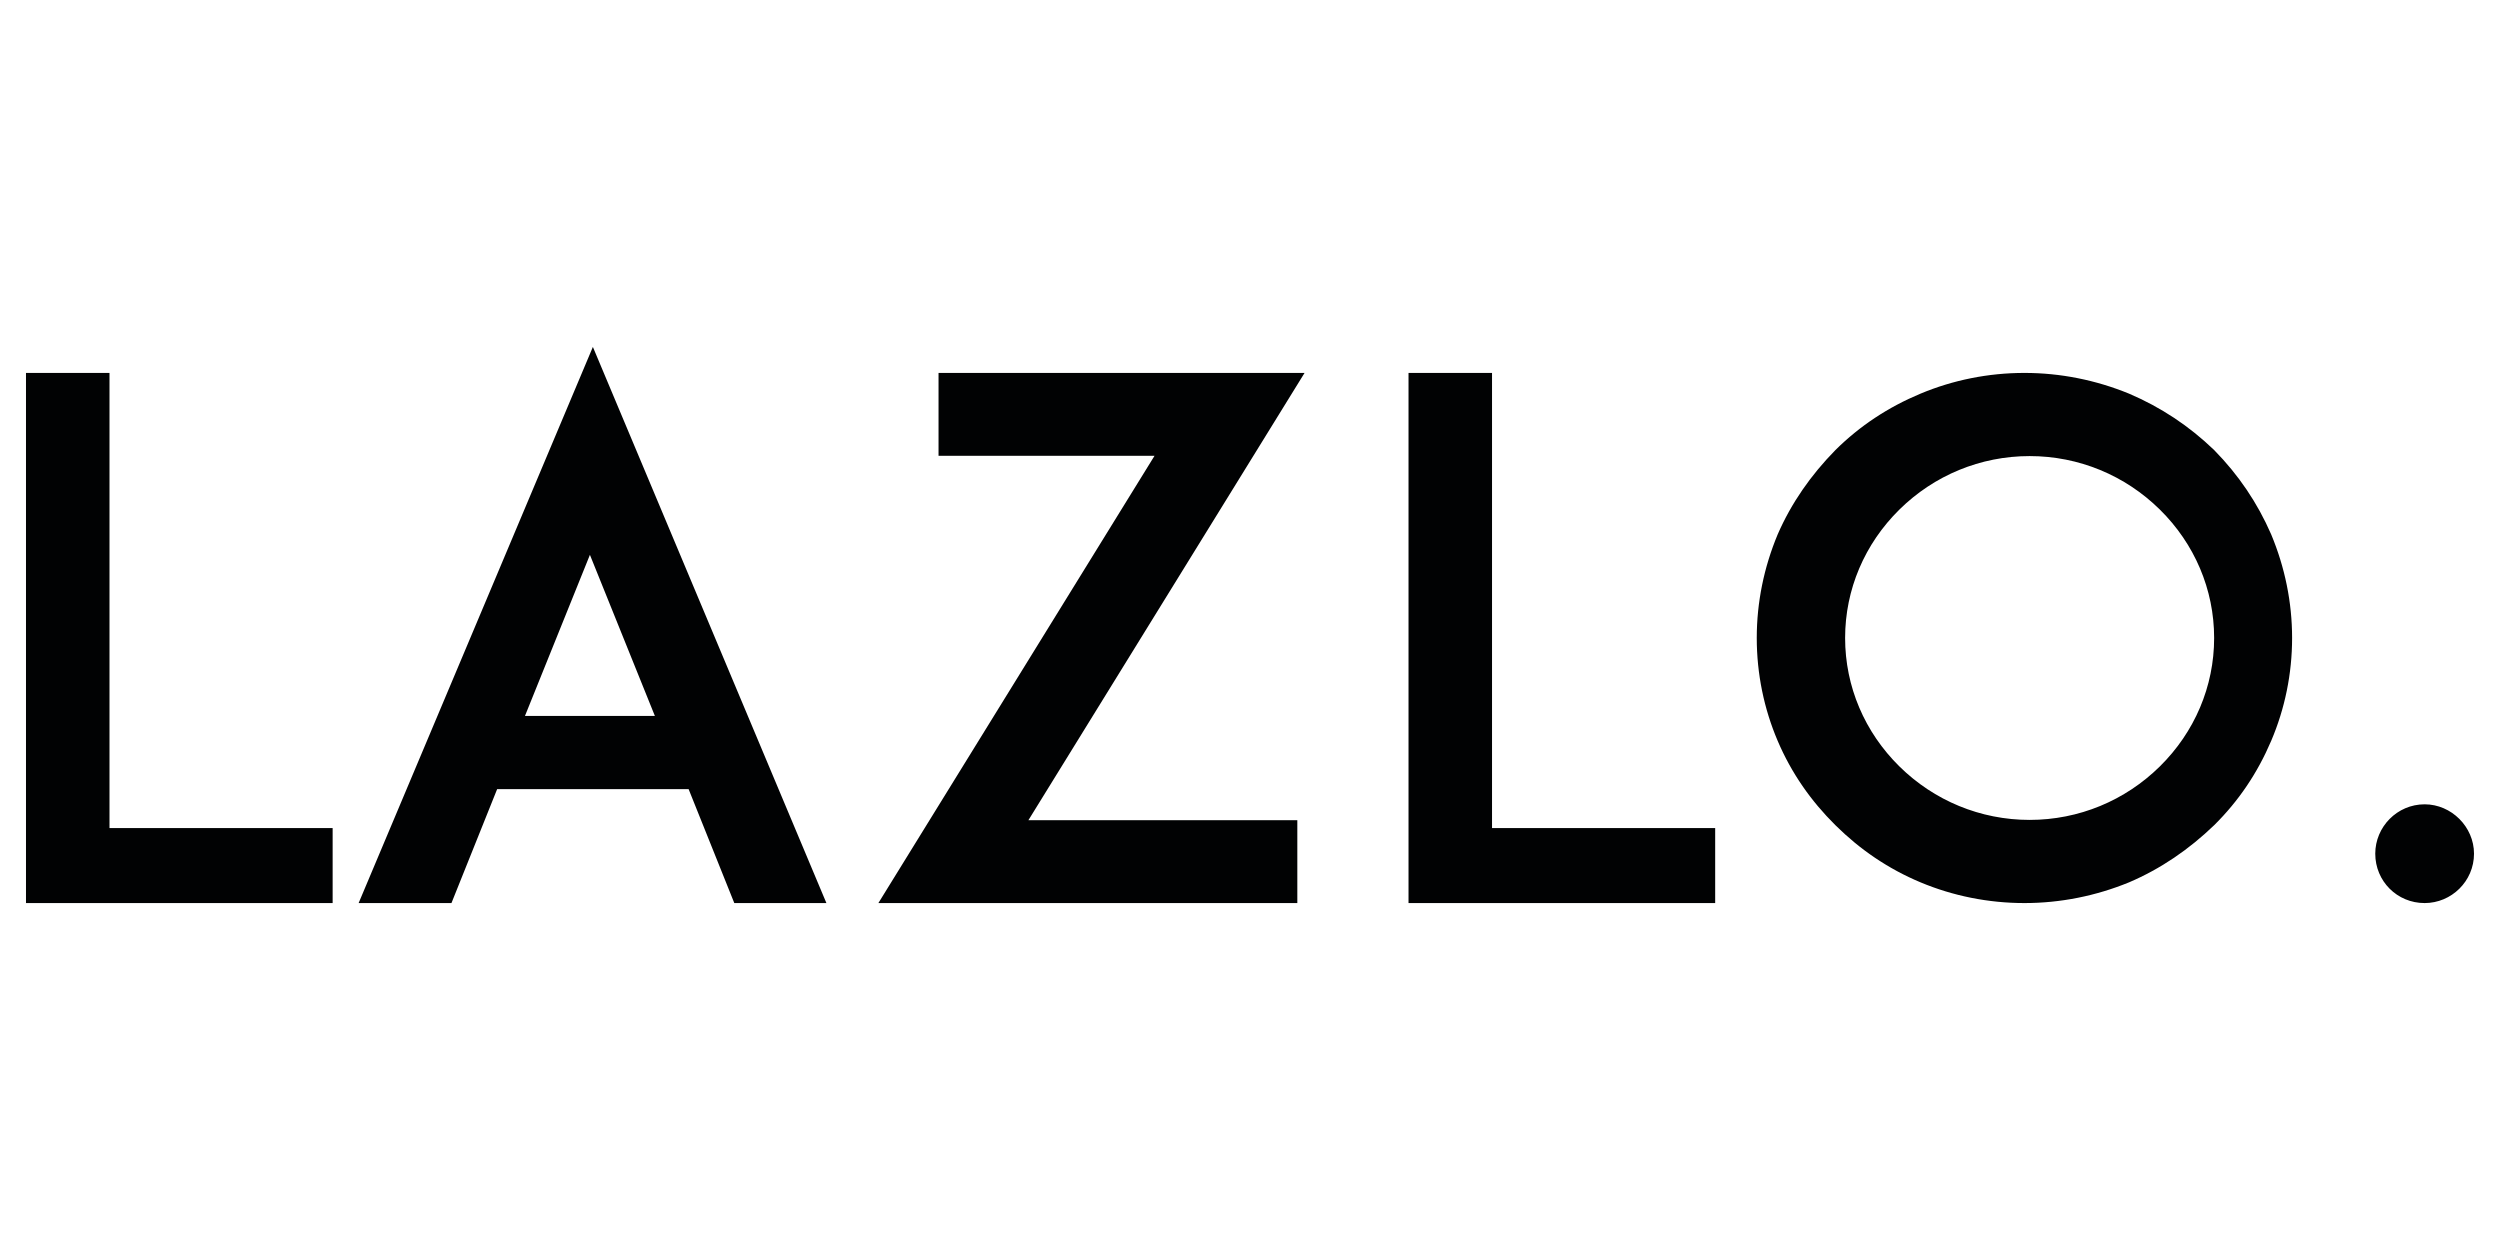 <?xml version="1.0" encoding="UTF-8"?>
<svg width="300px" height="150px" viewBox="0 0 481 117" version="1.1" xmlns="http://www.w3.org/2000/svg" xmlns:xlink="http://www.w3.org/1999/xlink">
    <title>lazlo_logotipo</title>
    <desc>Created with Sketch.</desc>
    <defs></defs>
    <g id="Symbols" stroke="none" stroke-width="1" fill="none" fill-rule="evenodd">
        <g id="lazlo_logotipo" fill="#010203">
            <path d="M64,97.566 L64,112 L5,112 L5,10 L21.066,10 L21.066,97.566 L64,97.566 Z M141.279,112 L132.488,90.076 L95.651,90.076 L86.86,112 L69,112 L114.07,5 L159,112 L141.279,112 Z M101,76 L126,76 L113.5,45 L101,76 Z M249.605,112 L169,112 L222.133,25.946 L180.575,25.946 L180.575,10 L251,10 L197.867,96.054 L249.605,96.054 L249.605,112 Z M330,97.566 L330,112 L271,112 L271,10 L287.066,10 L287.066,97.566 L330,97.566 Z M389.5,112 C382.559,112 375.757,110.625 369.511,108.013 C363.264,105.402 357.85,101.69 353.131,97.016 C348.411,92.342 344.663,86.981 342.026,80.795 C339.388,74.609 338,67.873 338,61 C338,54.127 339.388,47.391 342.026,41.067 C344.663,35.019 348.411,29.658 353.131,24.846 C357.85,20.173 363.264,16.598 369.511,13.987 C375.757,11.375 382.559,10 389.5,10 C396.441,10 403.243,11.375 409.628,13.987 C415.736,16.598 421.15,20.173 426.008,24.846 C430.728,29.658 434.337,35.019 436.974,41.067 C439.612,47.391 441,54.127 441,61 C441,67.873 439.612,74.609 436.974,80.795 C434.337,86.981 430.728,92.342 426.008,97.016 C421.15,101.69 415.736,105.402 409.628,108.013 C403.243,110.625 396.441,112 389.5,112 Z M390.5,26 C381.033,26 372.124,29.706 365.441,36.294 C358.759,42.882 355,51.667 355,61 C355,70.333 358.759,79.118 365.441,85.706 C372.124,92.294 381.033,96 390.5,96 C399.967,96 408.876,92.294 415.559,85.706 C422.241,79.118 426,70.333 426,61 C426,51.667 422.241,42.882 415.559,36.294 C408.876,29.706 399.967,26 390.5,26 Z M476,102.5 C476,107.793 471.657,112 466.5,112 C461.207,112 457,107.793 457,102.5 C457,97.343 461.207,93 466.5,93 C471.657,93 476,97.343 476,102.5 Z" id="LAZLO."></path>
        </g>
    </g>
</svg>